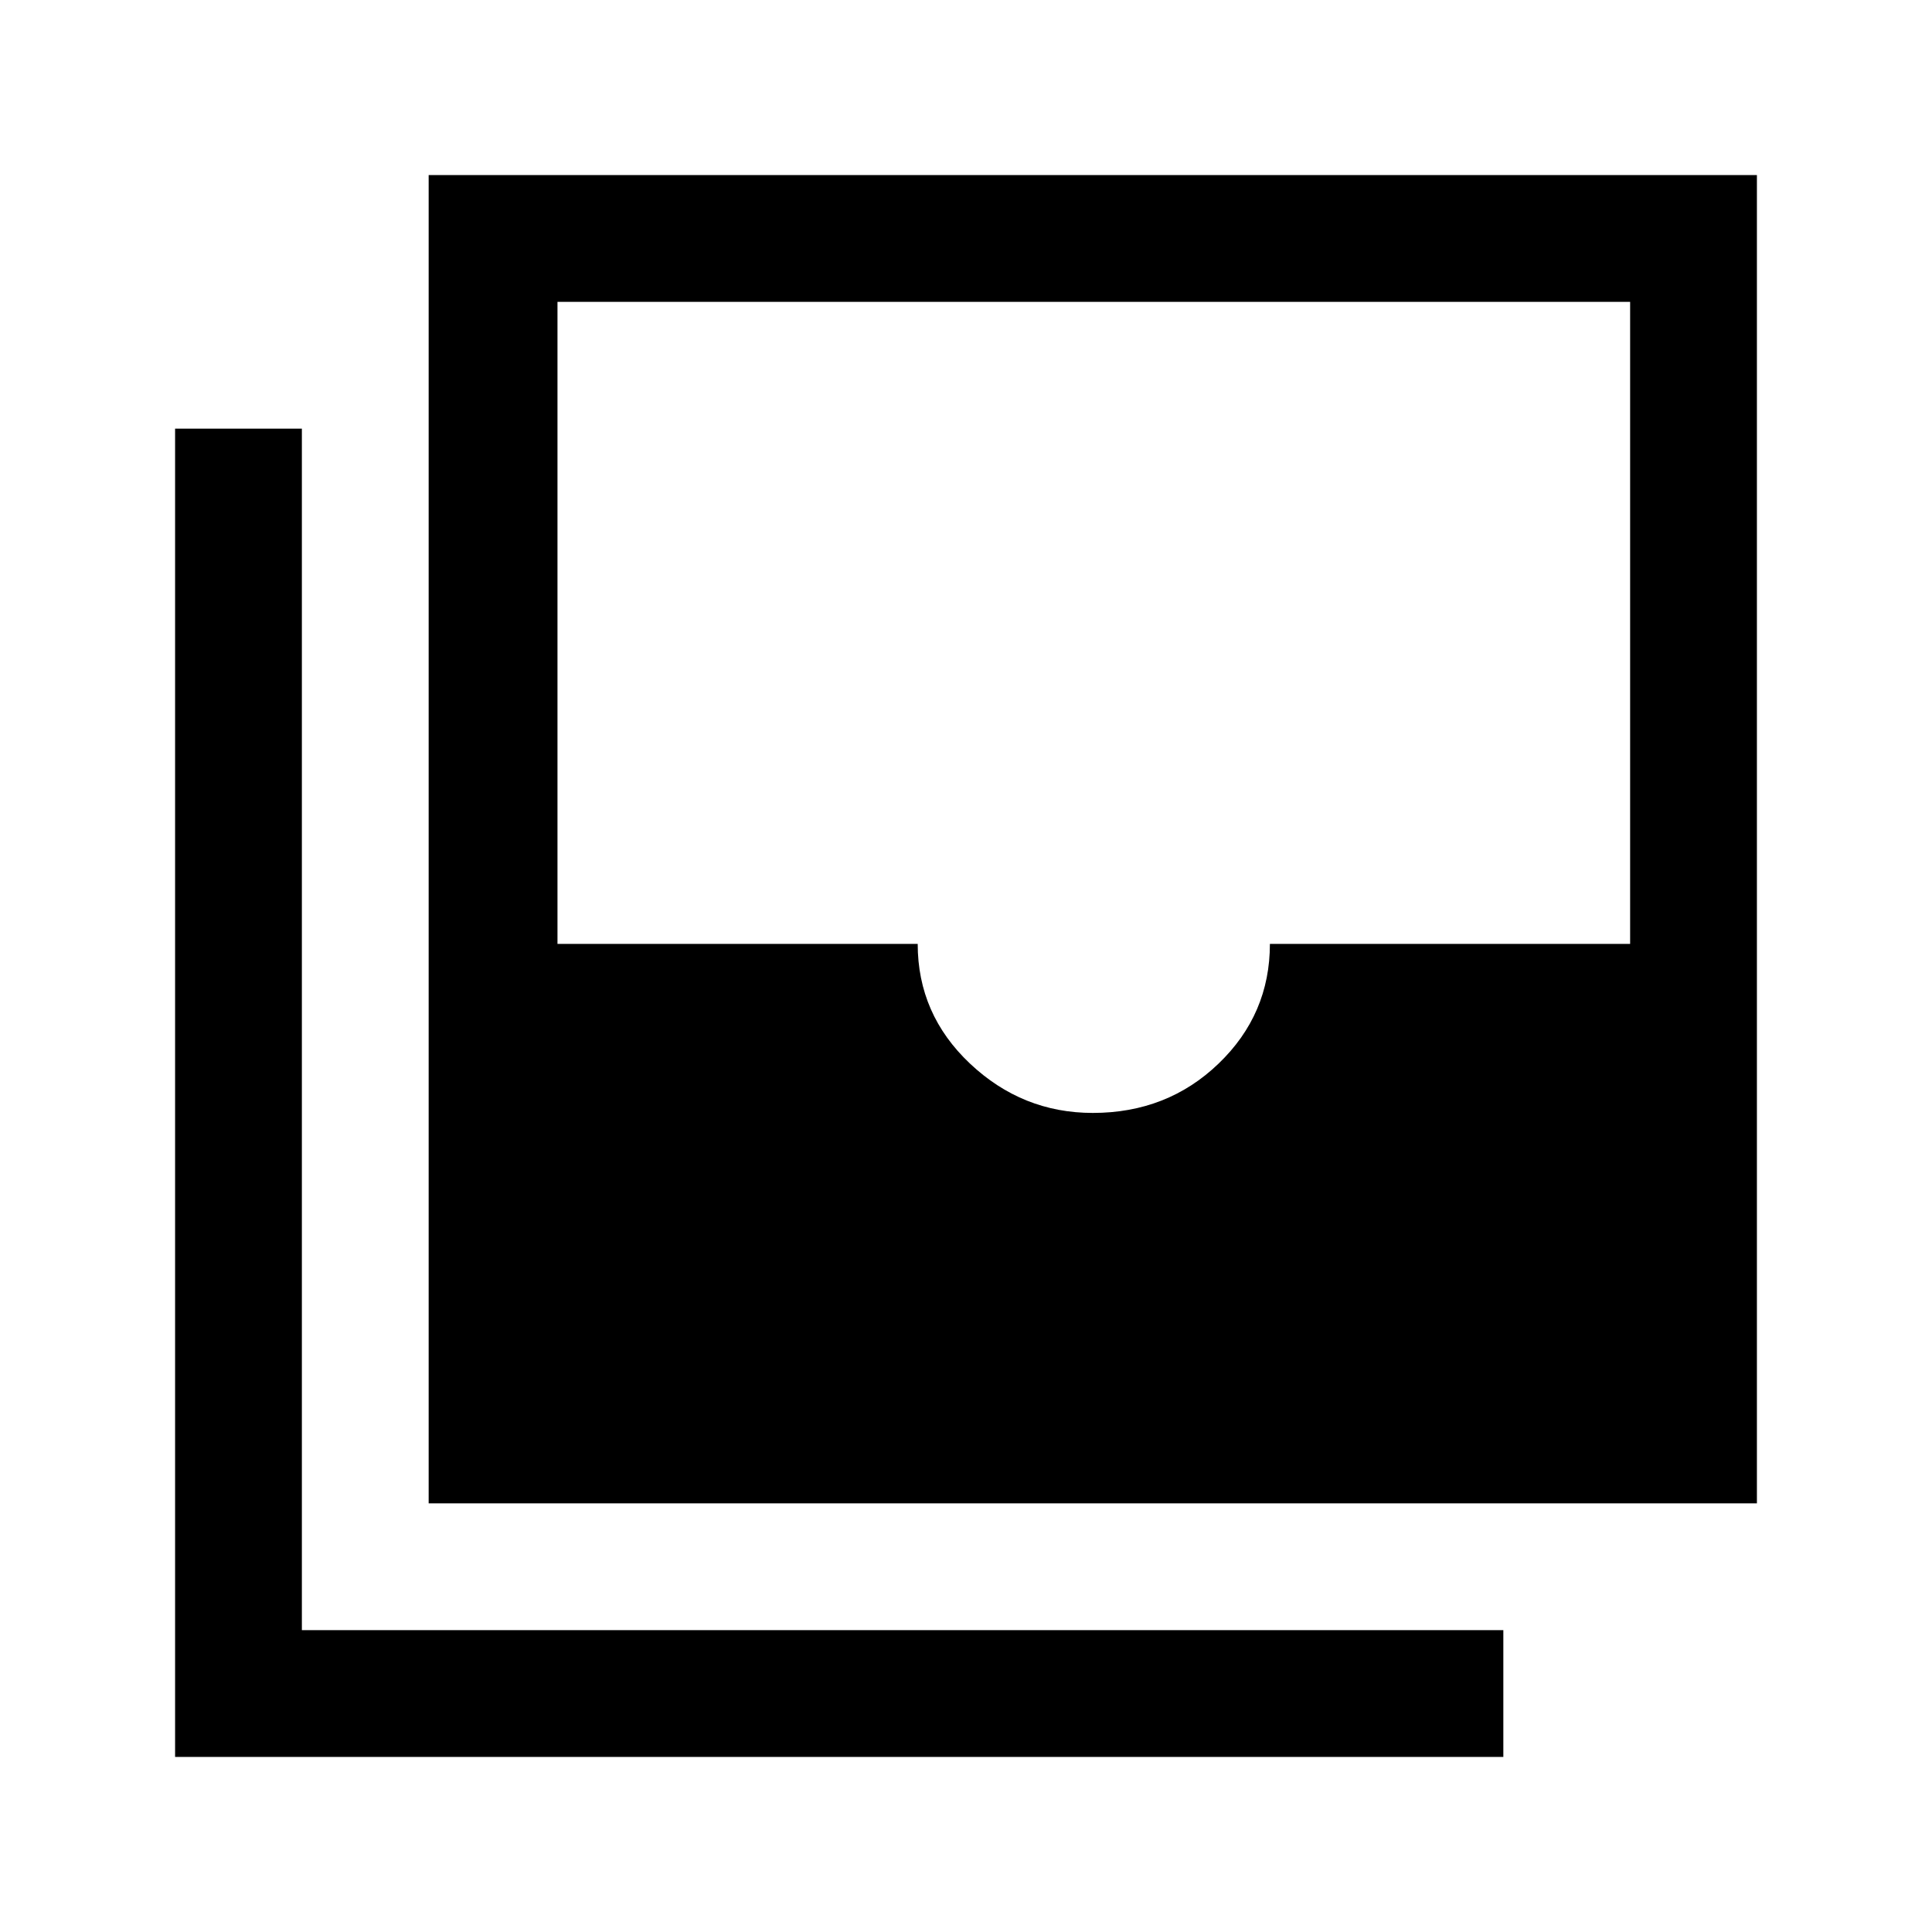 <svg xmlns="http://www.w3.org/2000/svg" height="40" width="40"><path d="M22.625 23.042Q24.167 23.042 25.229 22.021Q26.292 21 26.292 19.542H33.75V6.25H11.542V19.542H19Q19 21 20.083 22.021Q21.167 23.042 22.625 23.042ZM8.875 31.125V3.625H36.375V31.125ZM3.625 36.375V8.875H6.25V33.75H31.125V36.375Z"/></svg>